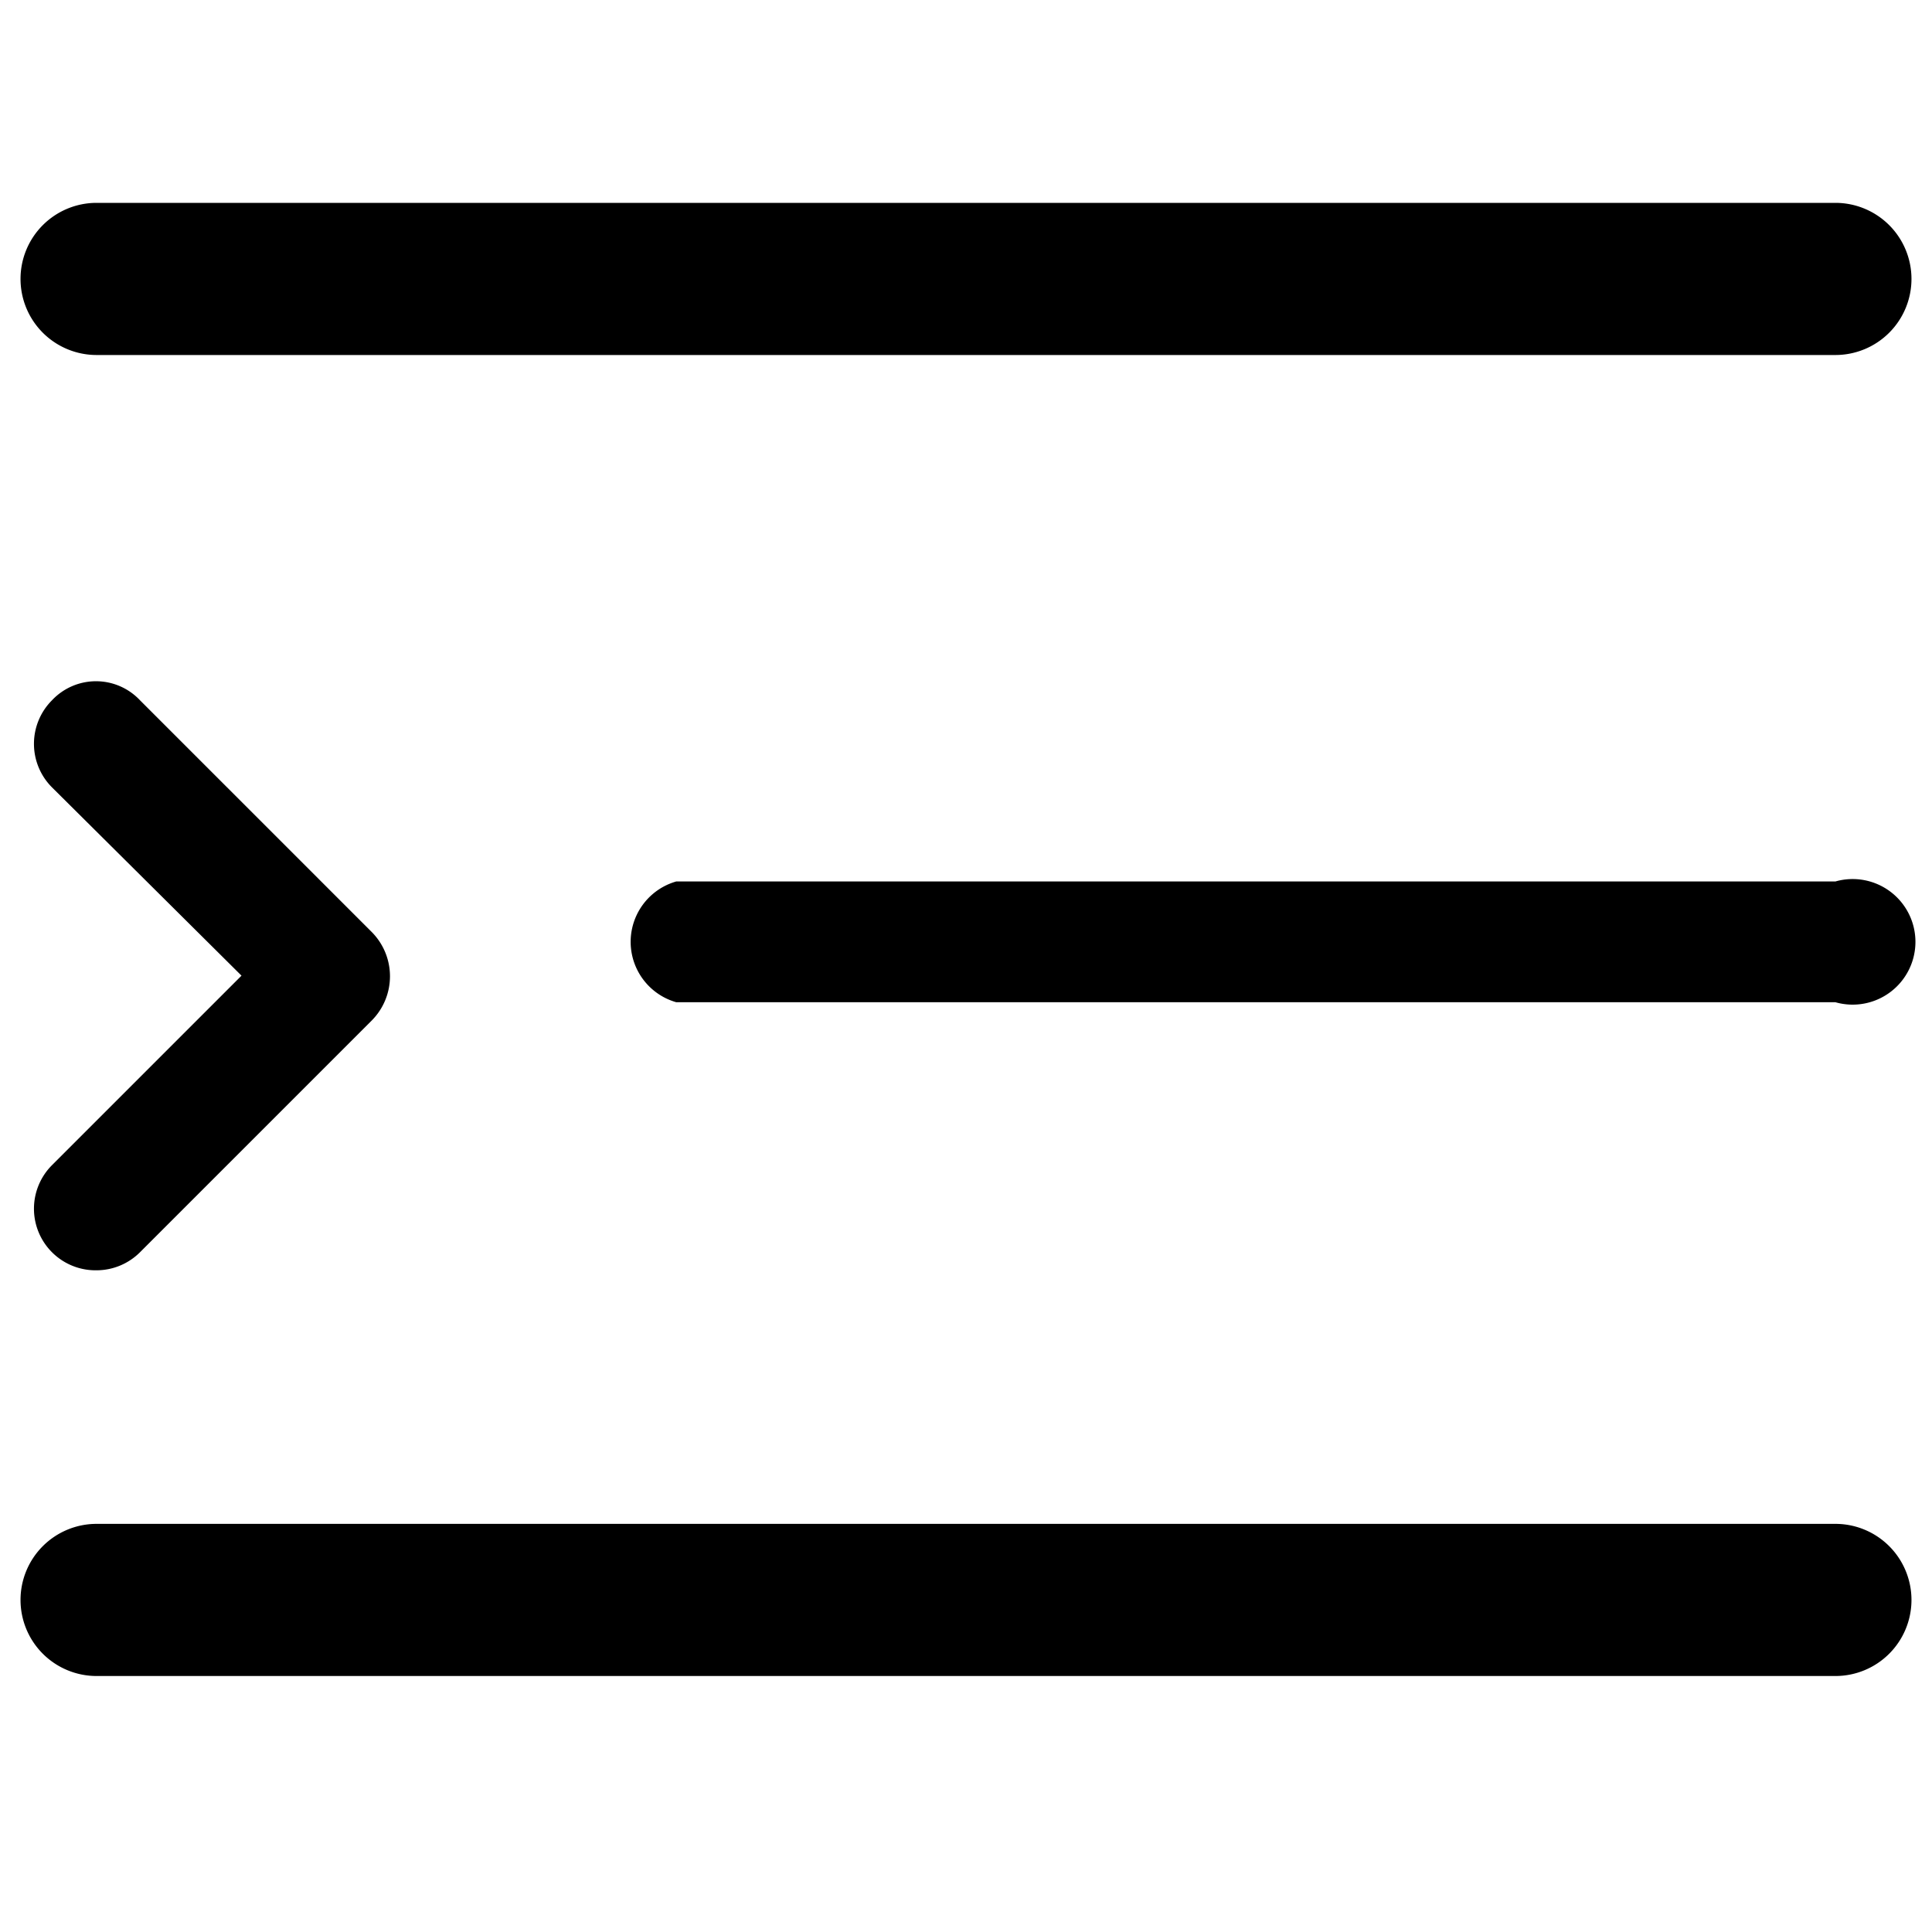 <?xml version="1.0" standalone="no"?><!DOCTYPE svg PUBLIC "-//W3C//DTD SVG 1.1//EN" "http://www.w3.org/Graphics/SVG/1.1/DTD/svg11.dtd"><svg class="icon" width="200px" height="200.00px" viewBox="0 0 1024 1024" version="1.1" xmlns="http://www.w3.org/2000/svg"><path   d="M972.8 188.16H51.2a40.32 40.32 0 0 1-40.32-40.32 40.32 40.32 0 0 1 40.32-40.32h921.6a40.32 40.32 0 0 1 40.32 40.32 40.32 40.32 0 0 1-40.32 40.32zM972.8 531.2H358.4a33.28 33.28 0 0 1 0-64h614.4a33.28 33.28 0 1 1 0 64zM972.8 888.32H51.2a40.32 40.32 0 0 1-40.32-40.32 40.32 40.32 0 0 1 40.32-40.32h921.6a40.32 40.32 0 0 1 40.32 40.32 40.32 40.32 0 0 1-40.32 40.32zM51.2 673.28a32.64 32.64 0 0 1-23.68-9.6 32.64 32.64 0 0 1 0-46.08L128 517.12 27.52 417.28a32.64 32.64 0 0 1 0-46.08 32 32 0 0 1 46.72 0l122.88 122.88a33.28 33.28 0 0 1 0 46.72l-122.88 122.88a32.64 32.64 0 0 1-23.04 9.6z"  /></svg>